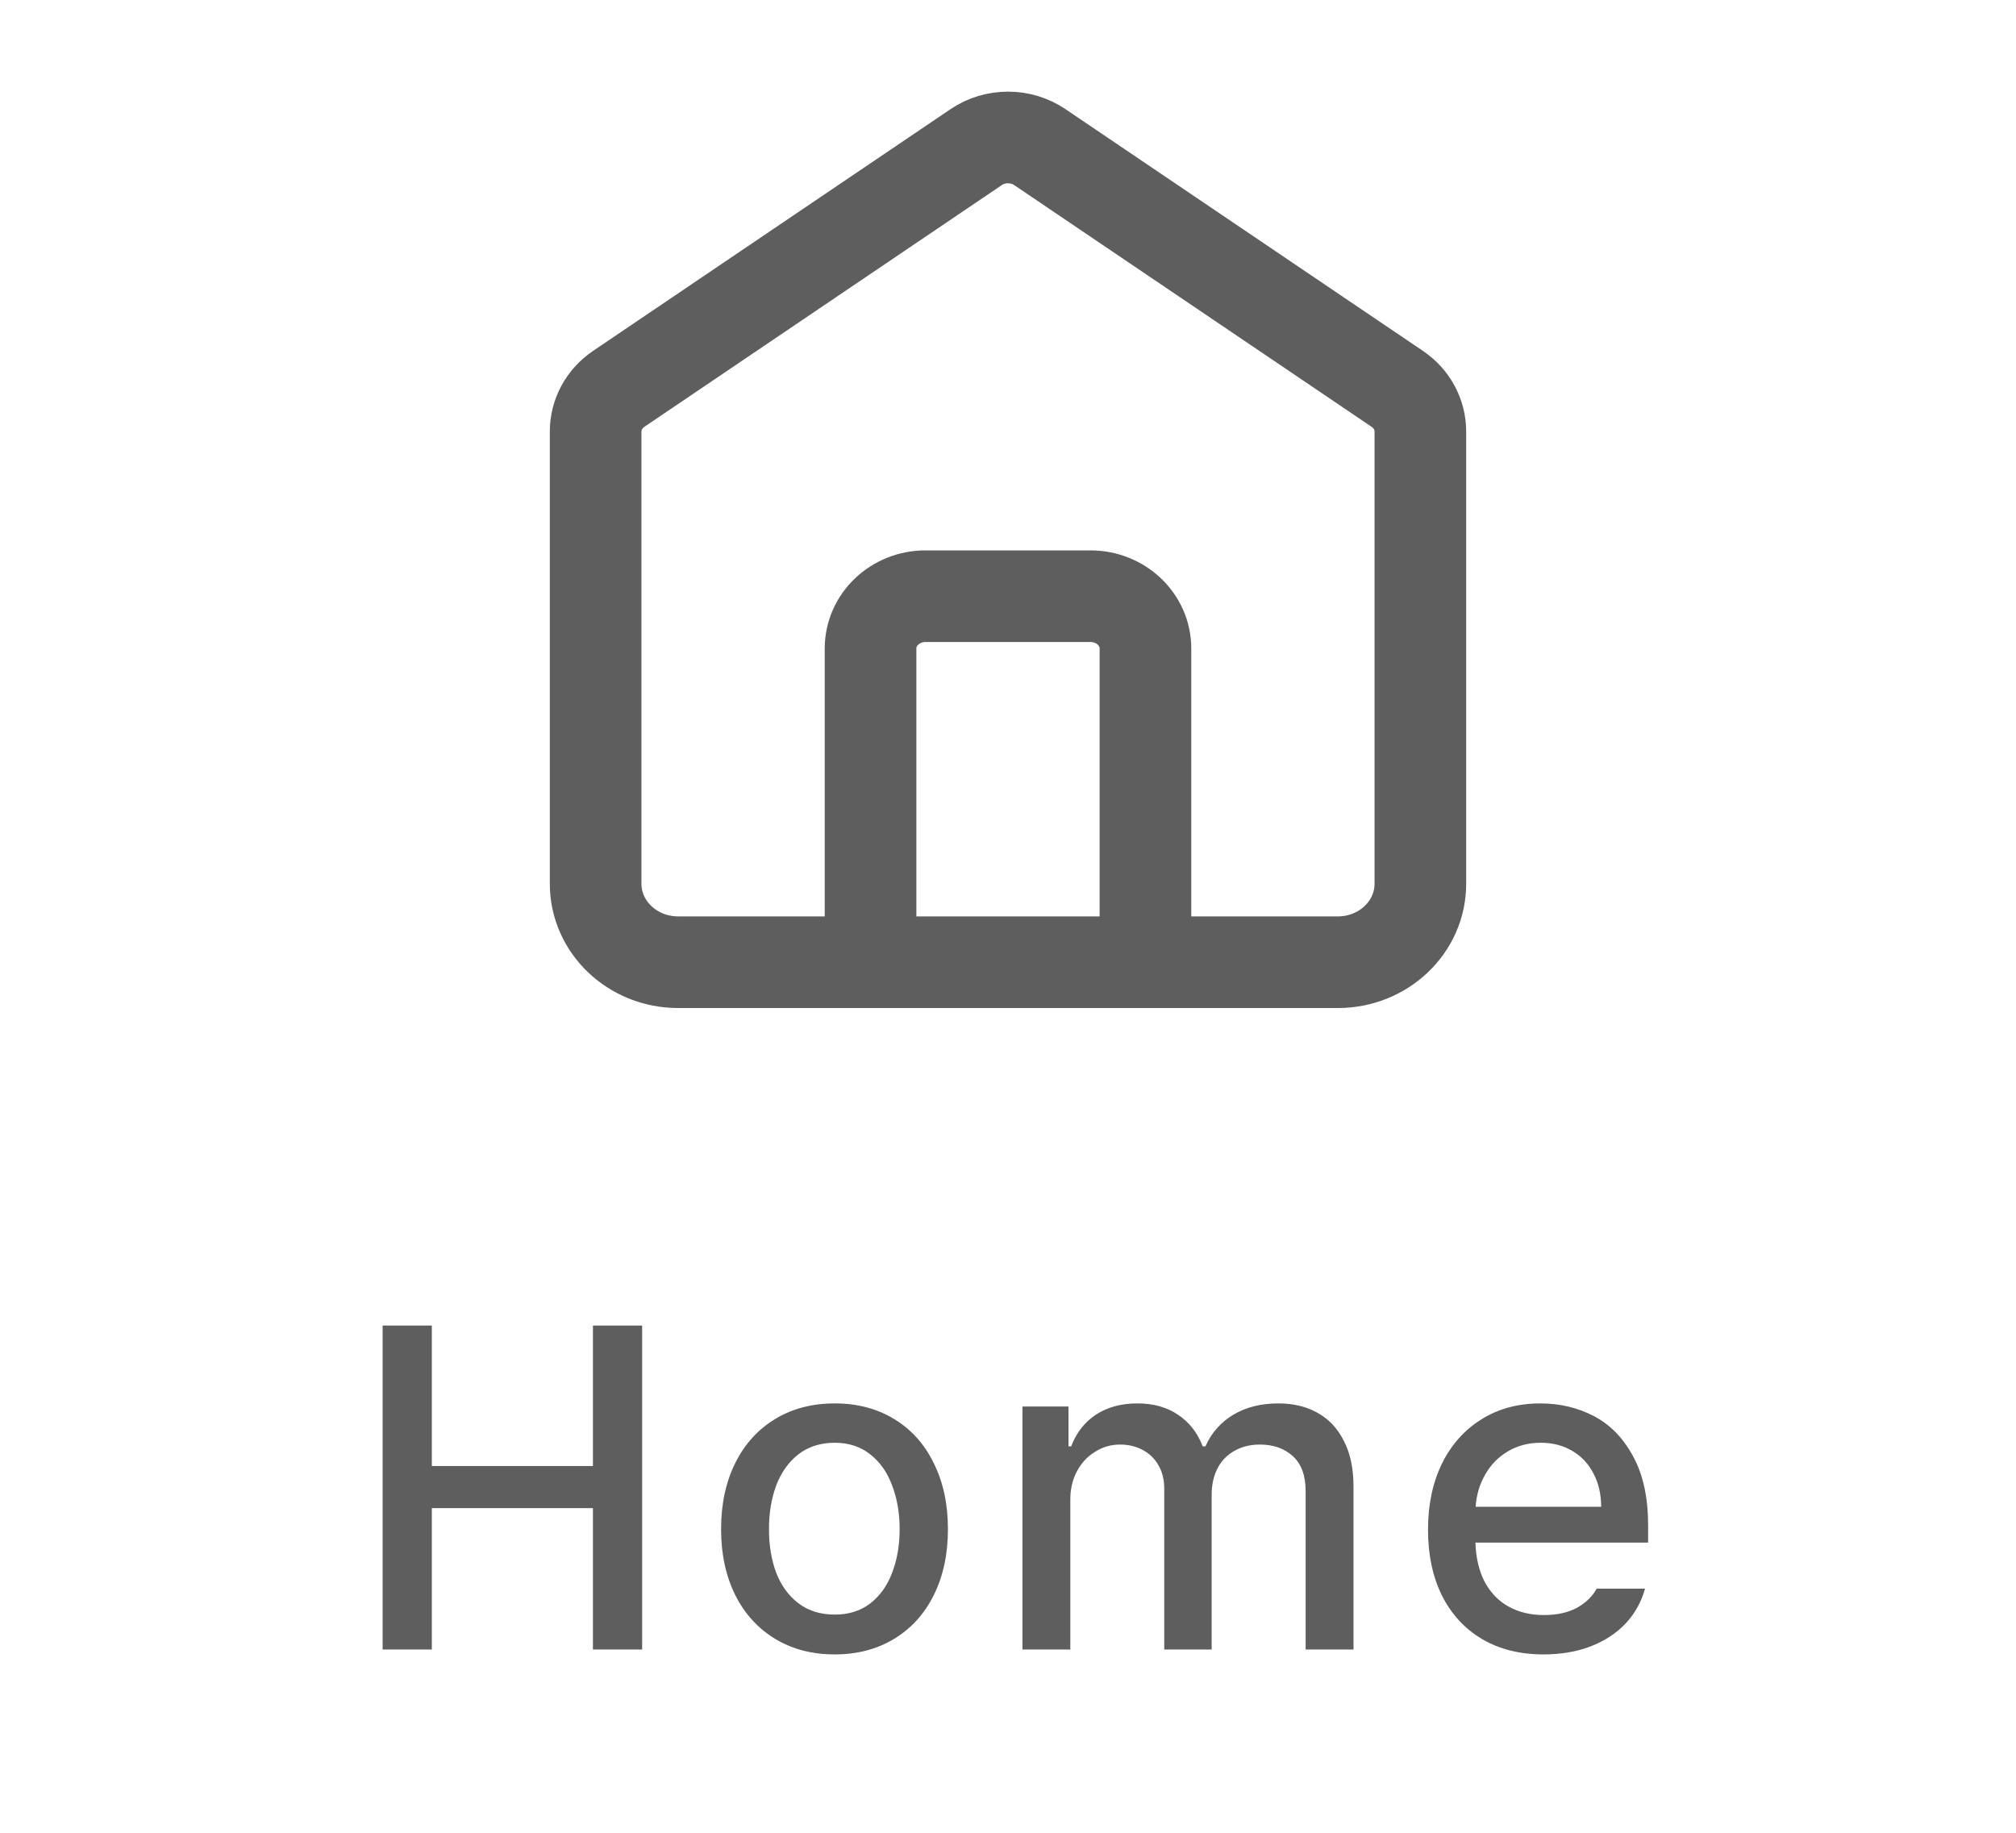 <svg width="44" height="40" viewBox="0 0 44 40" fill="none" xmlns="http://www.w3.org/2000/svg">
<path d="M19 21V14.153C19 13.523 19.537 13.012 20.2 13.012H23.8C24.463 13.012 25 13.523 25 14.153V21M21.305 3.211L13.505 8.486C13.188 8.7 13 9.047 13 9.416V19.288C13 20.234 13.806 21 14.8 21H29.2C30.194 21 31 20.234 31 19.288V9.416C31 9.047 30.812 8.7 30.495 8.486L22.695 3.211C22.279 2.93 21.721 2.93 21.305 3.211Z" stroke="#5E5E5E" stroke-width="2" stroke-linecap="round"/>
<path d="M8.351 28.93H9.425V31.996H12.941V28.93H14.015V36H12.941V32.914H9.425V36H8.351V28.93ZM18.219 36.107C17.724 36.107 17.289 35.993 16.915 35.766C16.541 35.538 16.251 35.219 16.046 34.809C15.841 34.395 15.738 33.917 15.738 33.373C15.738 32.826 15.841 32.346 16.046 31.933C16.251 31.519 16.541 31.199 16.915 30.971C17.289 30.743 17.724 30.629 18.219 30.629C18.71 30.629 19.143 30.743 19.517 30.971C19.892 31.199 20.18 31.521 20.382 31.938C20.587 32.351 20.689 32.829 20.689 33.373C20.689 33.917 20.587 34.395 20.382 34.809C20.18 35.219 19.892 35.538 19.517 35.766C19.143 35.993 18.71 36.107 18.219 36.107ZM18.219 35.238C18.528 35.238 18.788 35.155 19 34.989C19.211 34.823 19.369 34.6 19.473 34.32C19.581 34.037 19.635 33.721 19.635 33.373C19.635 33.025 19.581 32.709 19.473 32.426C19.369 32.139 19.21 31.912 18.995 31.742C18.783 31.573 18.524 31.488 18.219 31.488C17.906 31.488 17.641 31.573 17.423 31.742C17.208 31.912 17.047 32.139 16.939 32.426C16.835 32.709 16.783 33.025 16.783 33.373C16.783 33.721 16.835 34.037 16.939 34.32C17.047 34.6 17.208 34.823 17.423 34.989C17.641 35.155 17.906 35.238 18.219 35.238ZM22.315 30.697H23.32V31.566H23.379C23.493 31.267 23.674 31.036 23.921 30.873C24.172 30.71 24.473 30.629 24.824 30.629C25.173 30.629 25.469 30.712 25.713 30.878C25.957 31.041 26.136 31.27 26.25 31.566H26.309C26.439 31.273 26.641 31.044 26.914 30.878C27.191 30.712 27.52 30.629 27.901 30.629C28.226 30.629 28.511 30.697 28.755 30.834C29.003 30.971 29.195 31.176 29.331 31.449C29.471 31.719 29.541 32.051 29.541 32.445V36H28.496V32.543C28.496 32.204 28.404 31.951 28.218 31.781C28.032 31.612 27.793 31.527 27.5 31.527C27.282 31.527 27.093 31.575 26.934 31.669C26.774 31.76 26.652 31.889 26.568 32.055C26.486 32.221 26.445 32.41 26.445 32.621V36H25.41V32.484C25.41 32.296 25.37 32.13 25.288 31.986C25.207 31.84 25.093 31.727 24.947 31.649C24.8 31.568 24.632 31.527 24.444 31.527C24.248 31.527 24.068 31.579 23.902 31.684C23.735 31.785 23.604 31.926 23.506 32.108C23.408 32.291 23.36 32.497 23.36 32.728V36H22.315V30.697ZM33.686 36.107C33.172 36.107 32.724 35.995 32.343 35.77C31.966 35.546 31.674 35.228 31.469 34.818C31.267 34.408 31.167 33.93 31.167 33.383C31.167 32.842 31.267 32.364 31.469 31.947C31.674 31.531 31.962 31.207 32.334 30.976C32.705 30.744 33.133 30.629 33.618 30.629C34.044 30.629 34.435 30.722 34.79 30.907C35.145 31.093 35.429 31.386 35.644 31.786C35.862 32.183 35.971 32.686 35.971 33.295V33.666H32.202C32.212 33.995 32.278 34.28 32.402 34.52C32.529 34.758 32.703 34.939 32.924 35.062C33.146 35.186 33.403 35.248 33.696 35.248C33.979 35.248 34.218 35.196 34.414 35.092C34.609 34.984 34.754 34.844 34.848 34.672H35.903C35.825 34.958 35.685 35.211 35.483 35.429C35.281 35.644 35.026 35.811 34.716 35.932C34.41 36.049 34.067 36.107 33.686 36.107ZM34.946 32.885C34.946 32.615 34.891 32.374 34.78 32.162C34.672 31.951 34.52 31.786 34.321 31.669C34.122 31.549 33.891 31.488 33.627 31.488C33.357 31.488 33.117 31.552 32.905 31.679C32.697 31.802 32.532 31.972 32.412 32.187C32.291 32.398 32.223 32.631 32.207 32.885H34.946Z" fill="#5E5E5E"/>
</svg>
